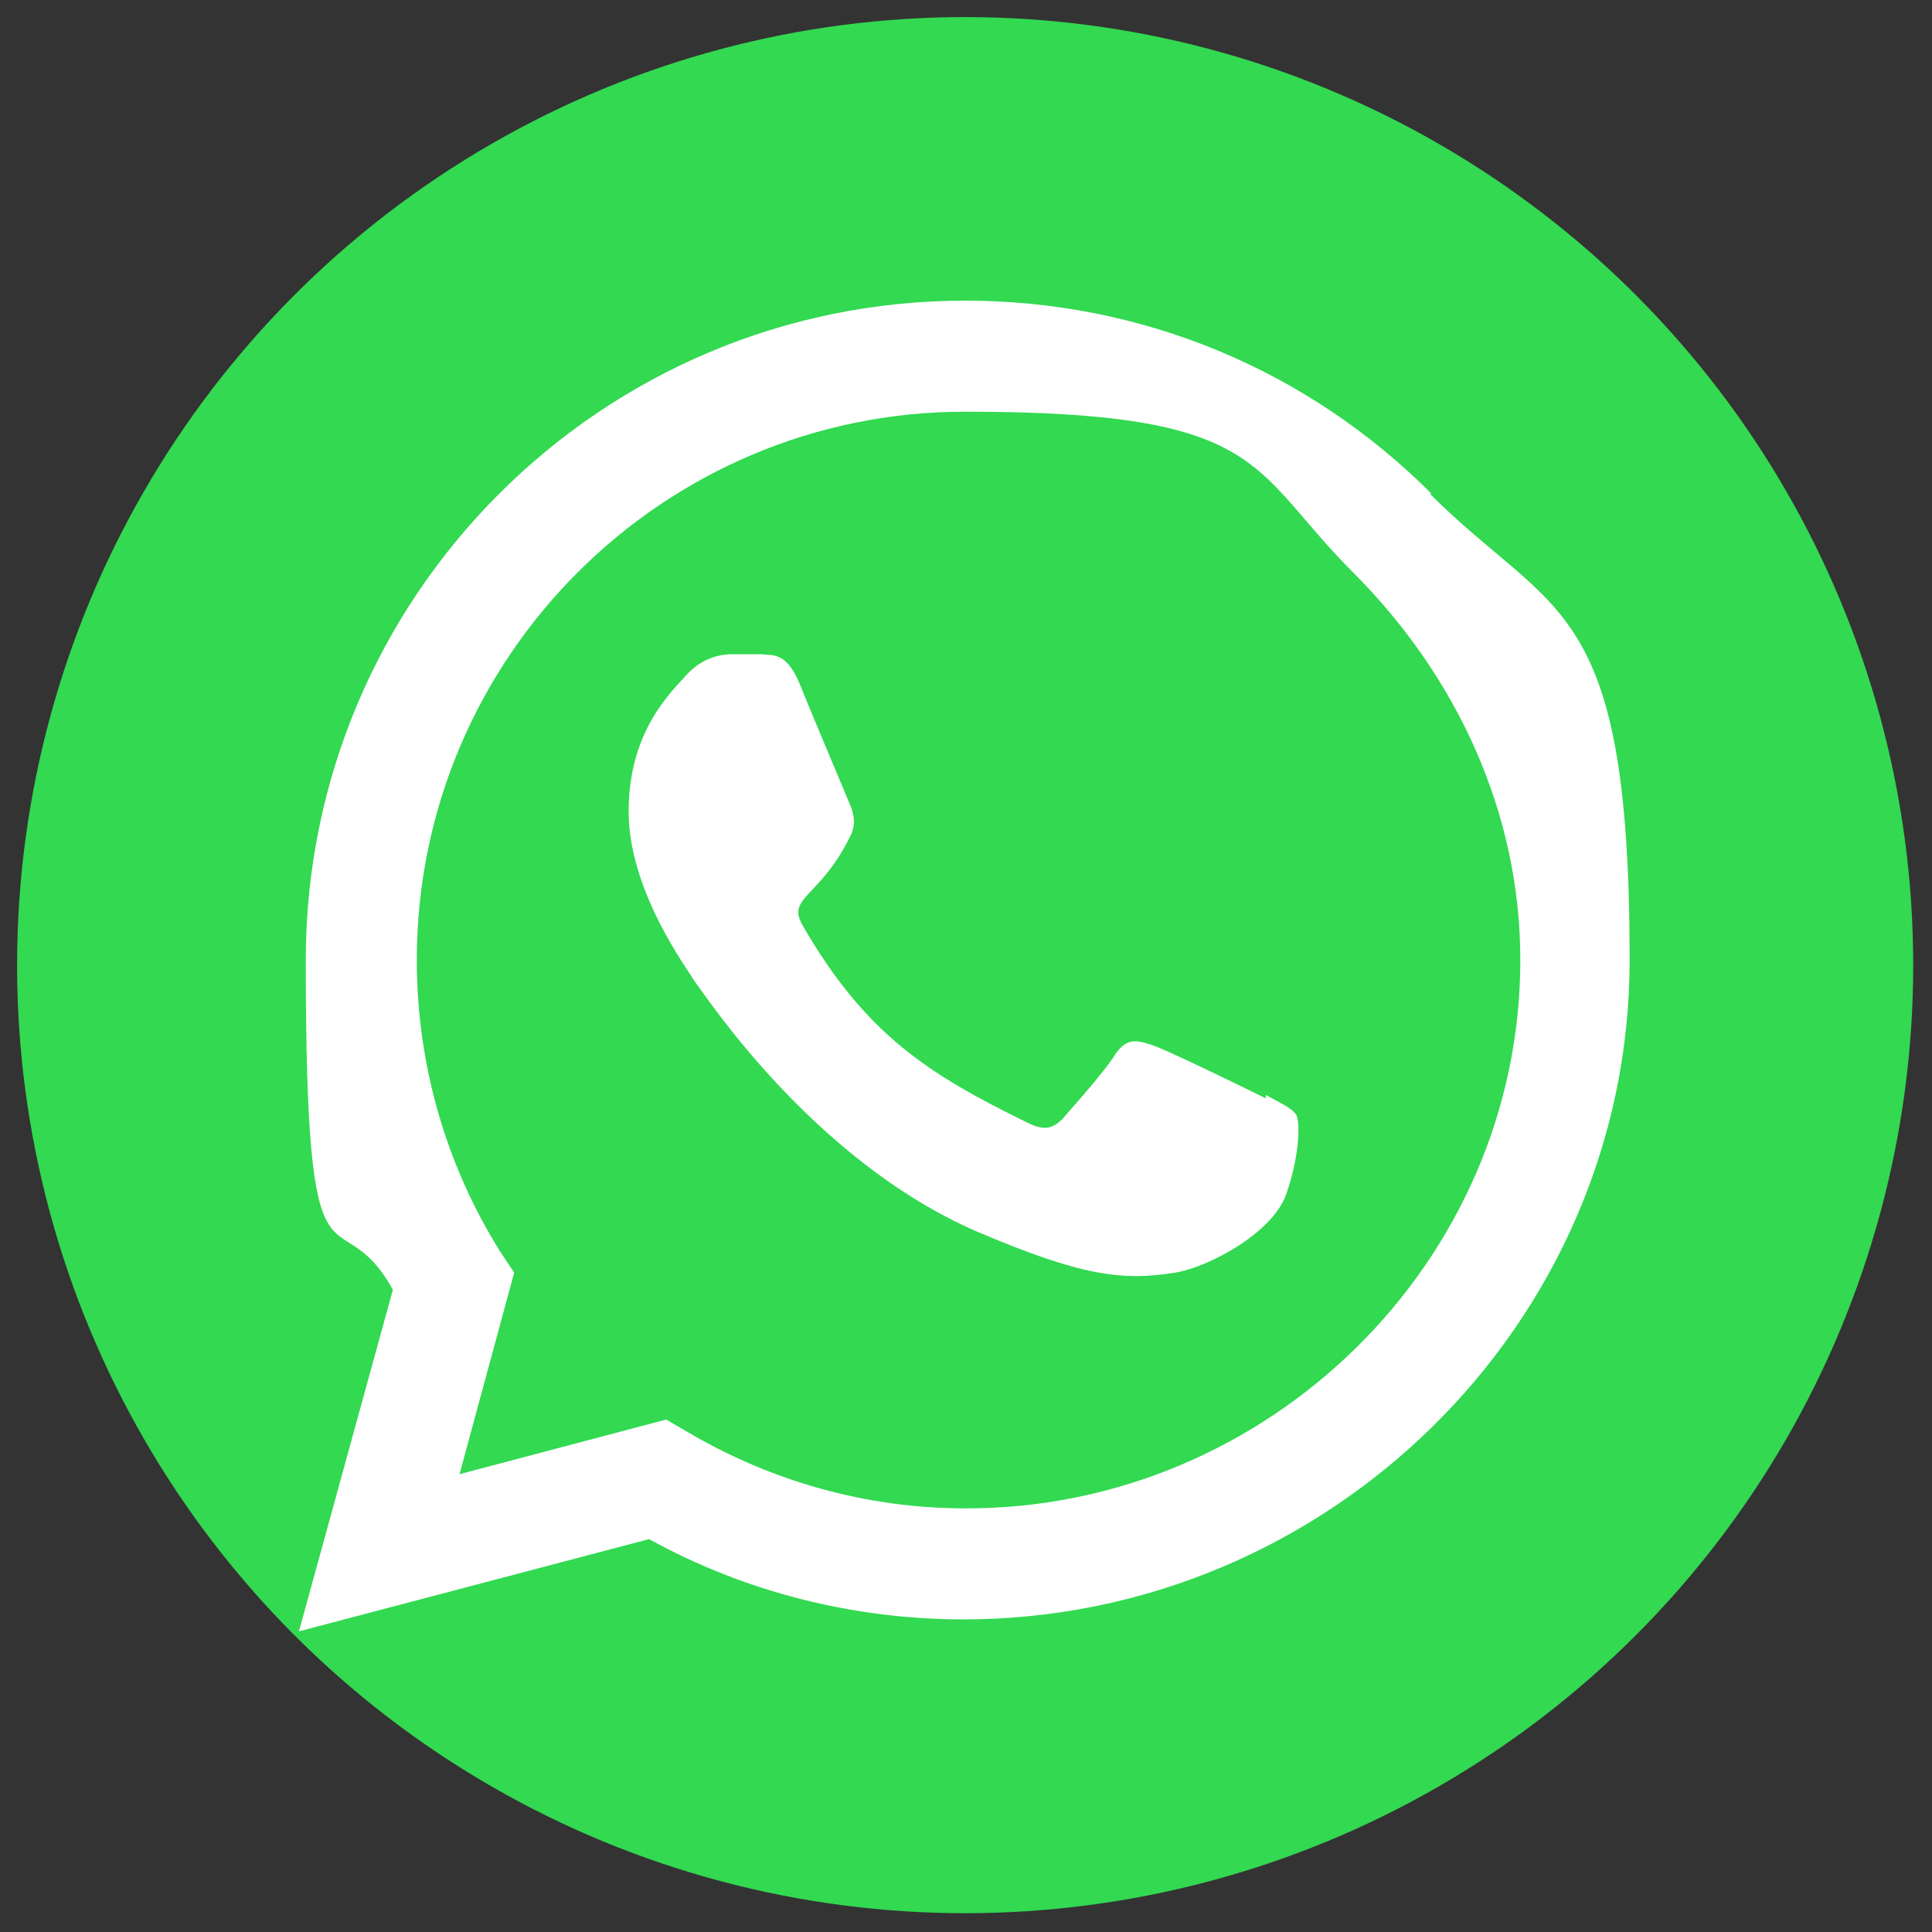 <?xml version="1.0" encoding="UTF-8"?>
<svg xmlns="http://www.w3.org/2000/svg" version="1.1" viewBox="0 0 113.1 113.1">
  <rect x="0" y="0" width="113.1" height="113.1" fill="#333333" stroke="none"/>
  <defs>
    <style>
      .cls-1 {
        fill: #32d951;
      }

      .cls-2 {
        fill: #fff;
      }
    </style>
  </defs>
  <!-- Generator: Adobe Illustrator 28.6.0, SVG Export Plug-In . SVG Version: 1.2.0 Build 709)  -->
  <g>
    <g id="Layer_2">
      <g id="Layer_1-2">
        <g>
          <circle class="cls-1" cx="56.5" cy="56.5" r="55.5"/>
          <path class="cls-2" d="M83.8,28.9c-7.3-7.3-17-11.3-27.3-11.3-21.3,0-38.6,17.3-38.6,38.6s1.8,13.4,5.1,19.3l-5.5,20,20.5-5.4c5.6,3.1,12,4.7,18.4,4.7h0c21.3,0,39-17.3,39-38.6s-4.4-20-11.7-27.3h0ZM56.5,88.3c-5.8,0-11.4-1.6-16.3-4.5l-1.2-.7-12.1,3.2,3.2-11.8-.8-1.2c-3.2-5.1-4.9-11-4.9-17.1,0-17.7,14.4-32.1,32.1-32.1s16.6,3.3,22.7,9.4c6.1,6.1,9.8,14.1,9.8,22.7,0,17.7-14.8,32.1-32.4,32.1h0ZM74.1,64.3c-1-.5-5.7-2.8-6.6-3.1-.9-.3-1.5-.5-2.2.5-.6,1-2.5,3.1-3.1,3.8-.6.6-1.1.7-2.1.2-5.7-2.8-9.4-5.1-13.1-11.5-1-1.7,1-1.6,2.8-5.3.3-.6.2-1.2,0-1.7s-2.2-5.2-3-7.2c-.8-1.9-1.6-1.6-2.2-1.7-.6,0-1.2,0-1.8,0s-1.7.2-2.6,1.2c-.9,1-3.4,3.3-3.4,8s3.5,9.3,3.9,10c.5.6,6.8,10.4,16.5,14.6,6.1,2.6,8.5,2.9,11.6,2.4,1.9-.3,5.7-2.3,6.5-4.6s.8-4.2.6-4.6c-.2-.4-.9-.7-1.8-1.2h0Z"/>
        </g>
      </g>
    </g>
  </g>
</svg>